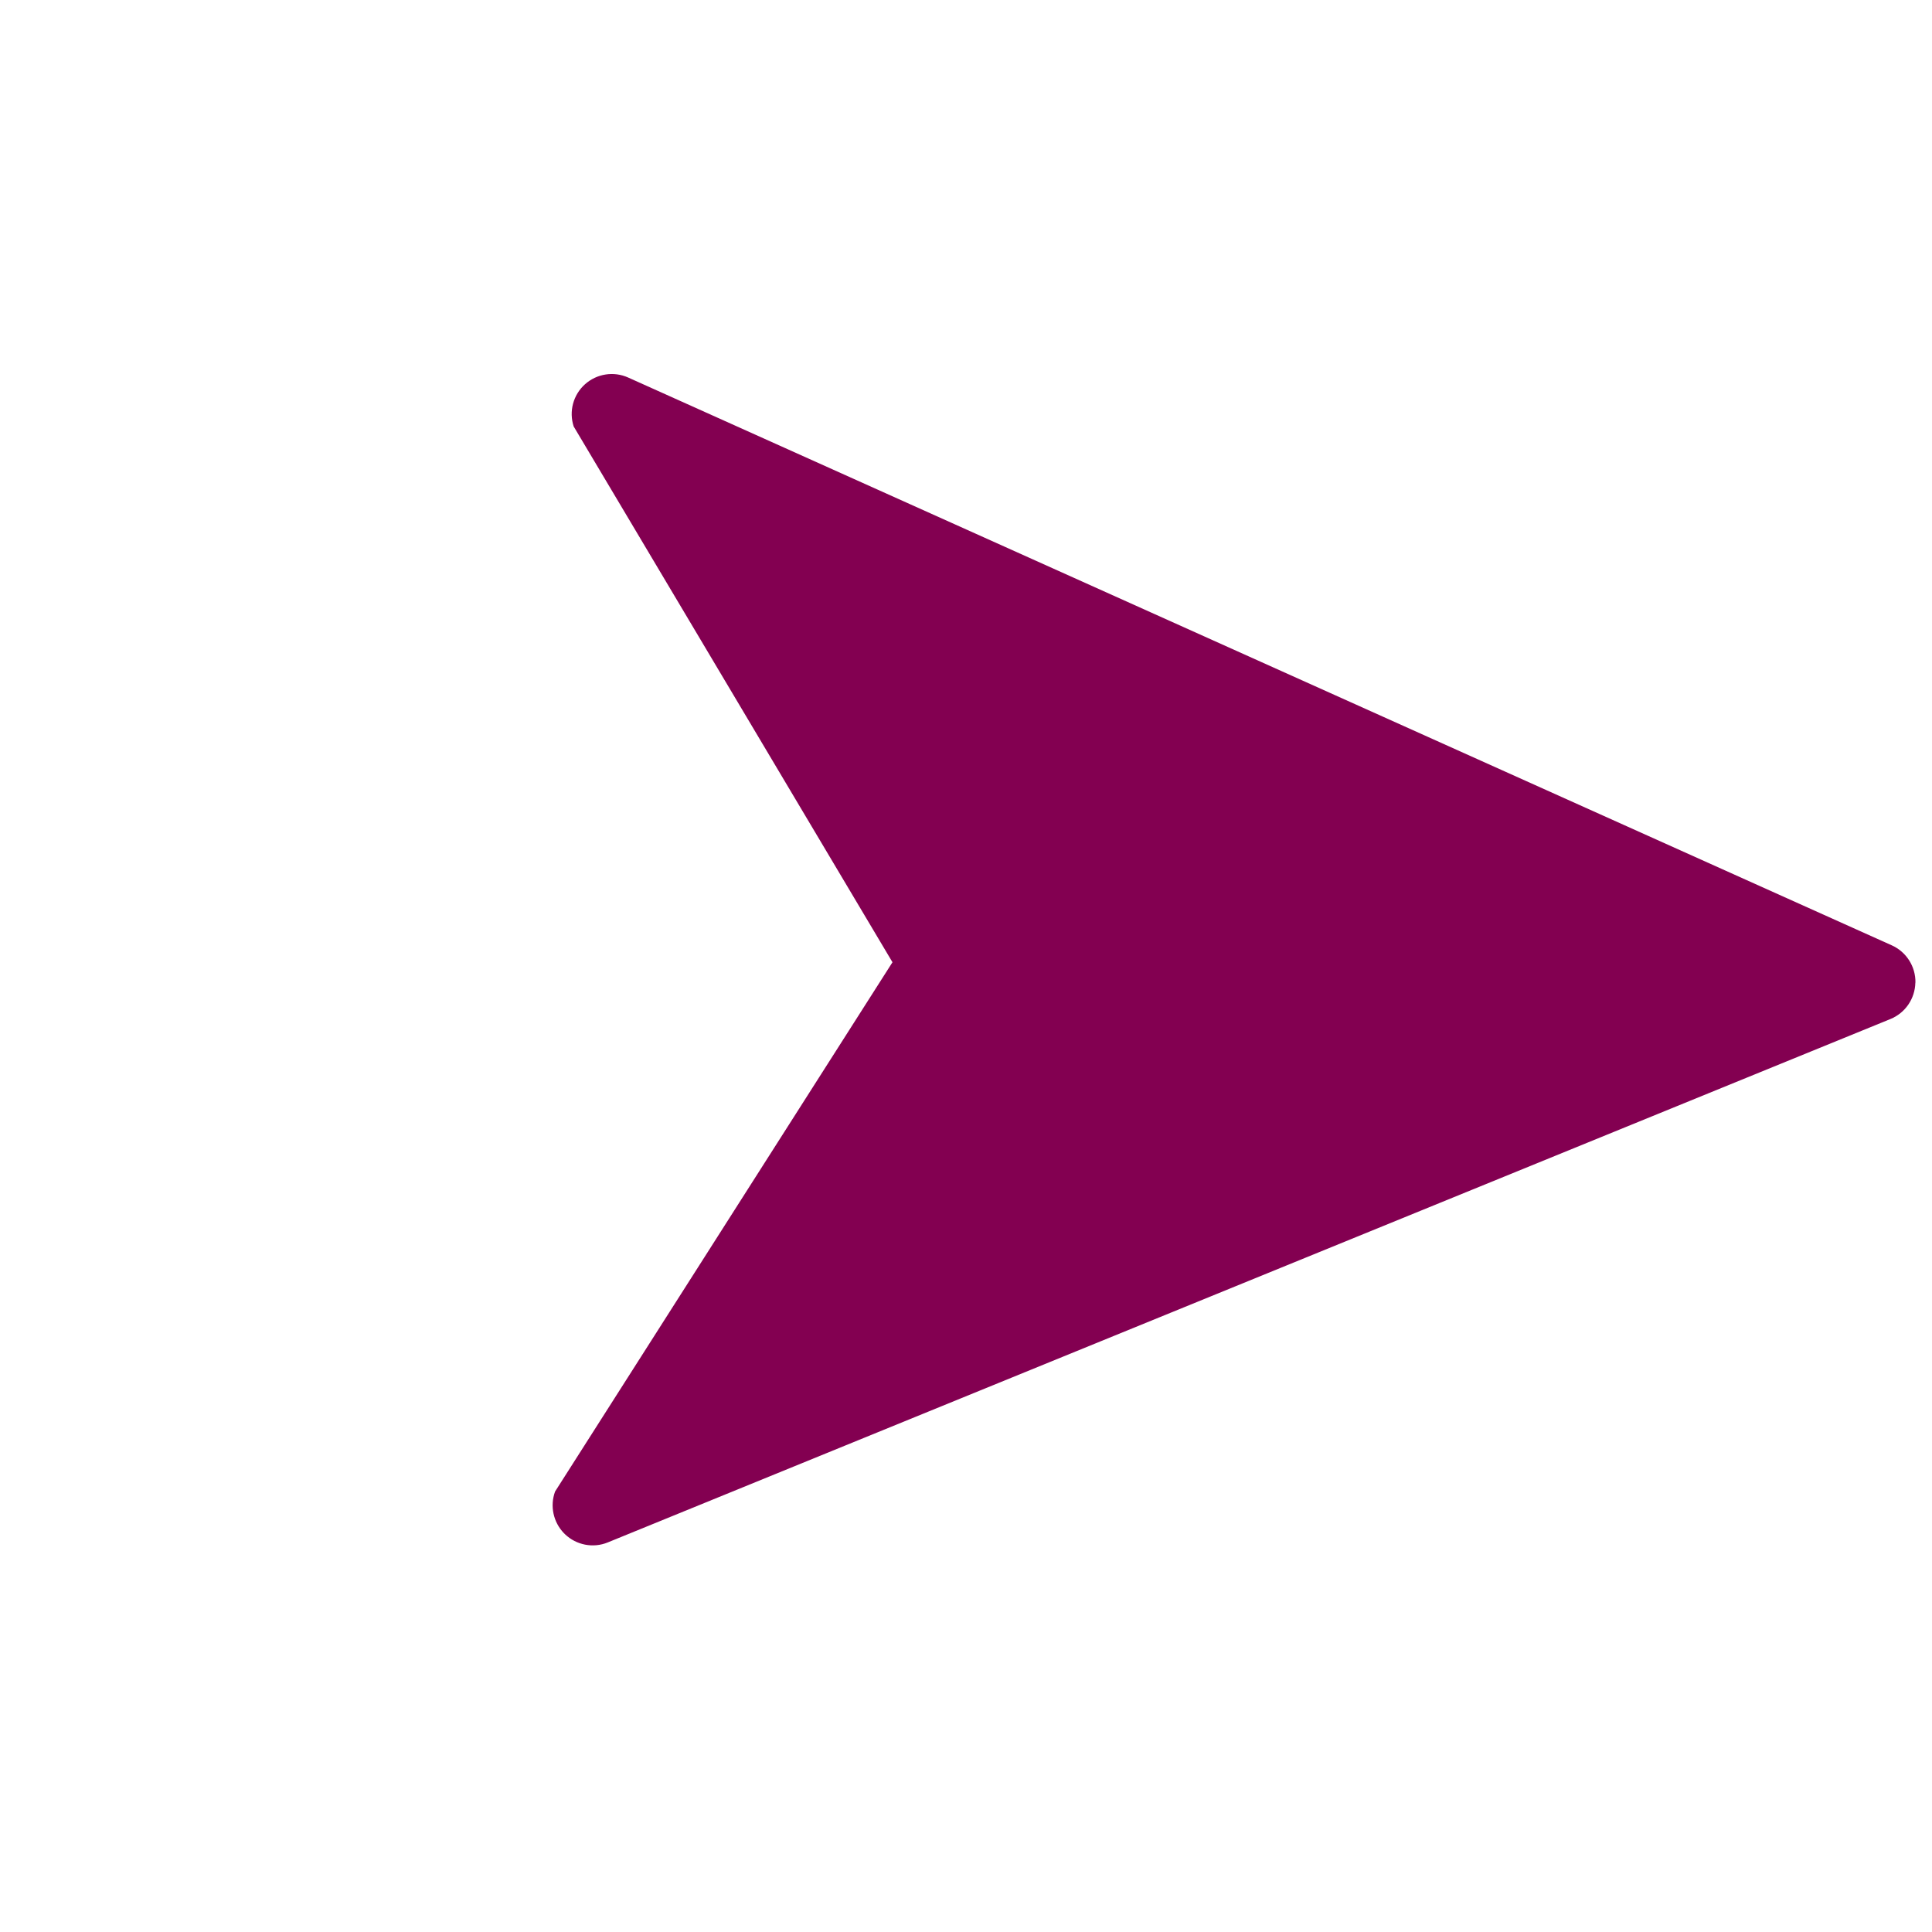 <svg xmlns="http://www.w3.org/2000/svg" width="22.624" height="22.624" viewBox="0 0 22.624 22.624">
  <path fill="rgb(131,0,81)" fill-rule="evenodd" d="M22.43 11.506c.003-.188-.106-.359-.277-.436L7.356 4.421c-.169-.076-.368-.045-.506.079-.138.124-.19.318-.132.494l3.733 6.274-3.951 6.198c-.062.169-.021.358.103.487.004.004.008.008.012.012.134.129.331.167.502.097l15.02-6.129c.174-.071.288-.238.292-.426z"/>
</svg>
